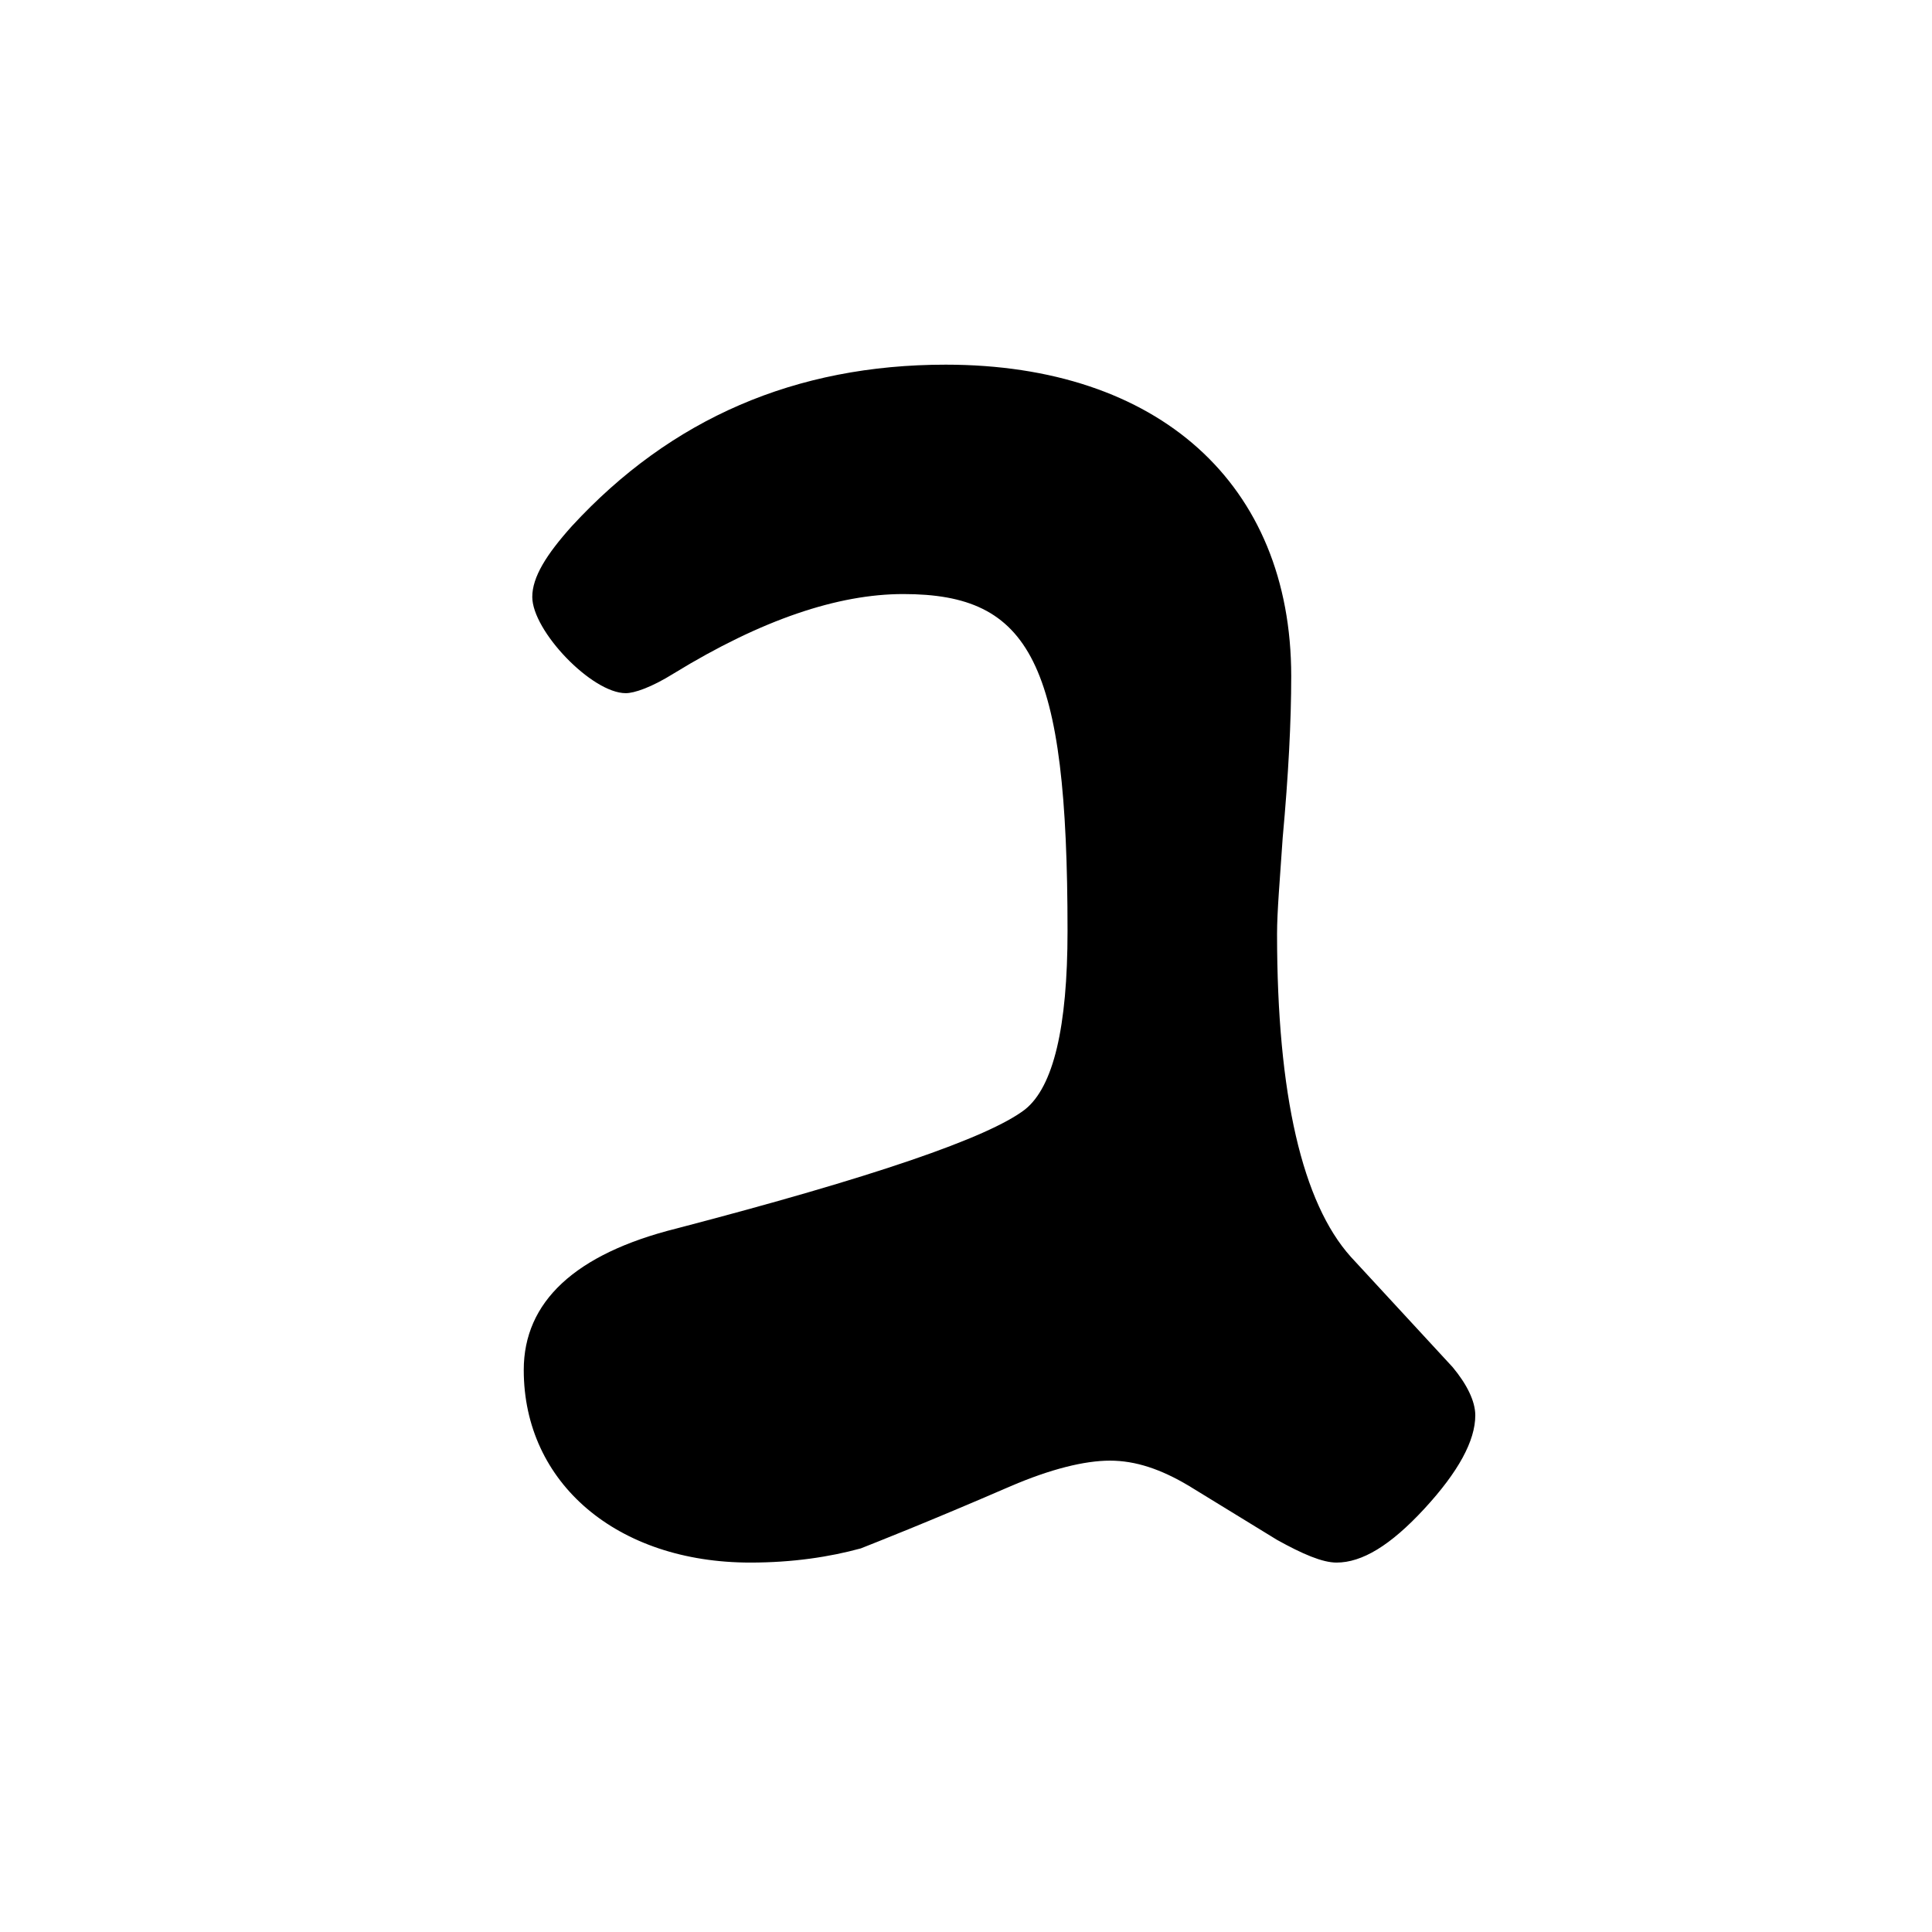 <?xml version="1.0" encoding="UTF-8"?>
<svg xmlns="http://www.w3.org/2000/svg" xmlns:xlink="http://www.w3.org/1999/xlink" width="141.7" height="141.7" viewBox="0 0 141.7 141.7">
<path fill-rule="nonzero" fill="rgb(0%, 0%, 0%)" fill-opacity="1" d="M 49.633 90.098 C 63.965 86.355 72.48 83.449 75.18 81.371 C 77.258 79.711 78.297 75.348 78.297 68.285 C 78.297 48.555 75.594 43.57 66.246 43.57 C 61.473 43.57 55.863 45.441 49.426 49.387 C 47.762 50.426 46.516 50.84 45.895 50.84 C 43.402 50.84 39.039 46.27 39.039 43.777 C 39.039 42.324 40.078 40.664 41.945 38.586 C 49.215 30.691 58.355 26.746 69.363 26.746 C 84.941 26.746 94.703 35.469 94.703 49.594 C 94.703 52.918 94.496 56.863 94.078 61.434 C 93.871 64.547 93.664 66.832 93.664 68.496 C 93.664 80.336 95.535 88.227 99.066 92.172 L 106.543 100.273 C 107.582 101.52 108.203 102.766 108.203 103.805 C 108.203 105.676 106.957 107.957 104.465 110.66 C 101.973 113.359 99.895 114.605 98.027 114.605 C 96.988 114.605 95.535 113.98 93.664 112.941 L 87.227 108.996 C 85.148 107.75 83.281 107.129 81.41 107.129 C 79.539 107.129 77.047 107.75 74.141 108.996 C 67.91 111.695 64.172 113.152 63.133 113.566 C 60.848 114.191 58.148 114.605 55.031 114.605 C 45.27 114.605 38.414 108.789 38.414 100.48 C 38.414 95.496 42.152 91.965 49.633 90.098 "/>
</svg>
